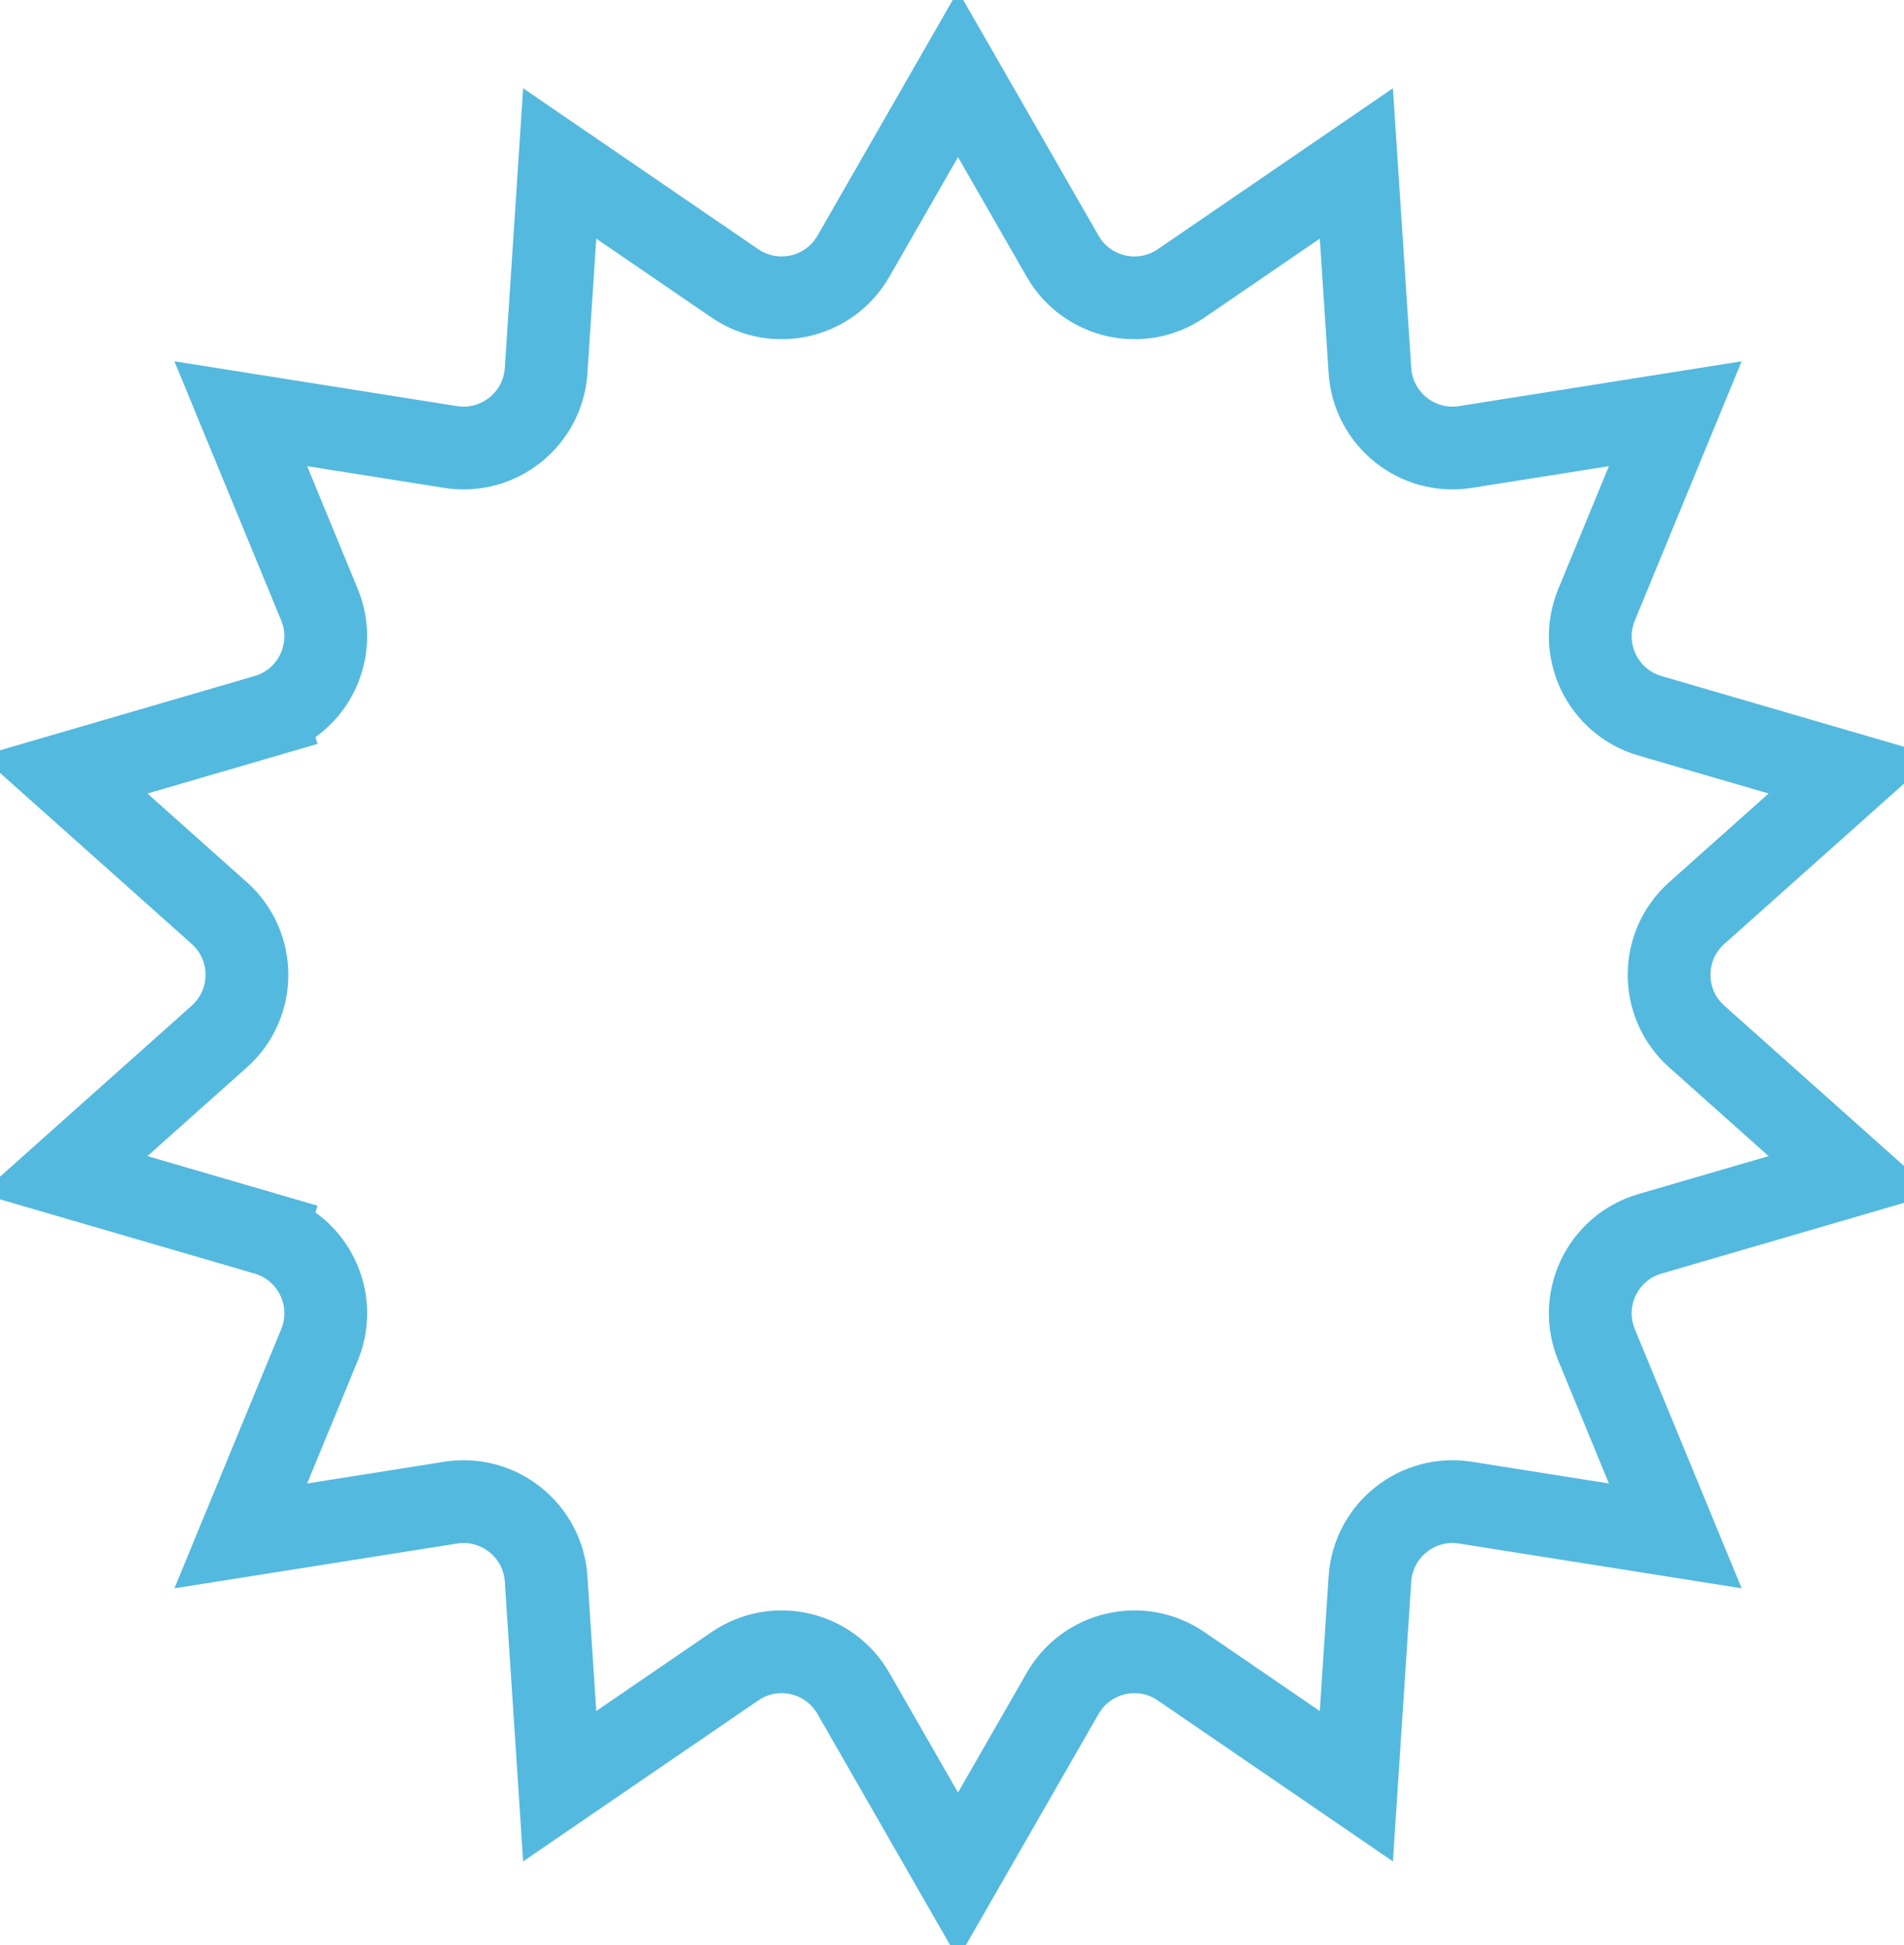 <svg width="46" height="47" viewBox="0 0 46 47" fill="none" xmlns="http://www.w3.org/2000/svg">
<path d="M23.145 1.787L25.673 6.191C26.254 7.203 27.574 7.505 28.537 6.846L32.769 3.949L33.097 8.955C33.175 10.129 34.244 10.984 35.406 10.8L40.474 9.996L38.572 14.612C38.119 15.711 38.719 16.961 39.861 17.294L44.741 18.717L40.994 22.06C40.102 22.855 40.102 24.25 40.994 25.045L44.741 28.388L39.861 29.811C38.719 30.144 38.119 31.394 38.572 32.493L40.474 37.109L35.406 36.306C34.244 36.122 33.175 36.976 33.097 38.15L32.769 43.157L28.537 40.26C27.574 39.6 26.254 39.902 25.673 40.915L23.145 45.319L20.618 40.915C20.037 39.902 18.717 39.6 17.754 40.26L13.522 43.157L13.194 38.15C13.117 36.976 12.047 36.122 10.885 36.306L5.817 37.109L7.719 32.493C8.172 31.394 7.572 30.144 6.43 29.811L6.15 30.771L6.43 29.811L1.55 28.388L5.297 25.045C6.189 24.25 6.189 22.855 5.297 22.06L1.55 18.717L6.43 17.294L6.15 16.334L6.43 17.294C7.572 16.961 8.172 15.711 7.719 14.612L5.817 9.996L10.885 10.8C12.047 10.984 13.117 10.129 13.194 8.955L13.522 3.949L17.754 6.846C18.717 7.505 20.037 7.203 20.618 6.191L23.145 1.787Z" stroke="#2AA7D6" stroke-opacity="0.8" stroke-width="2"/>
</svg>

